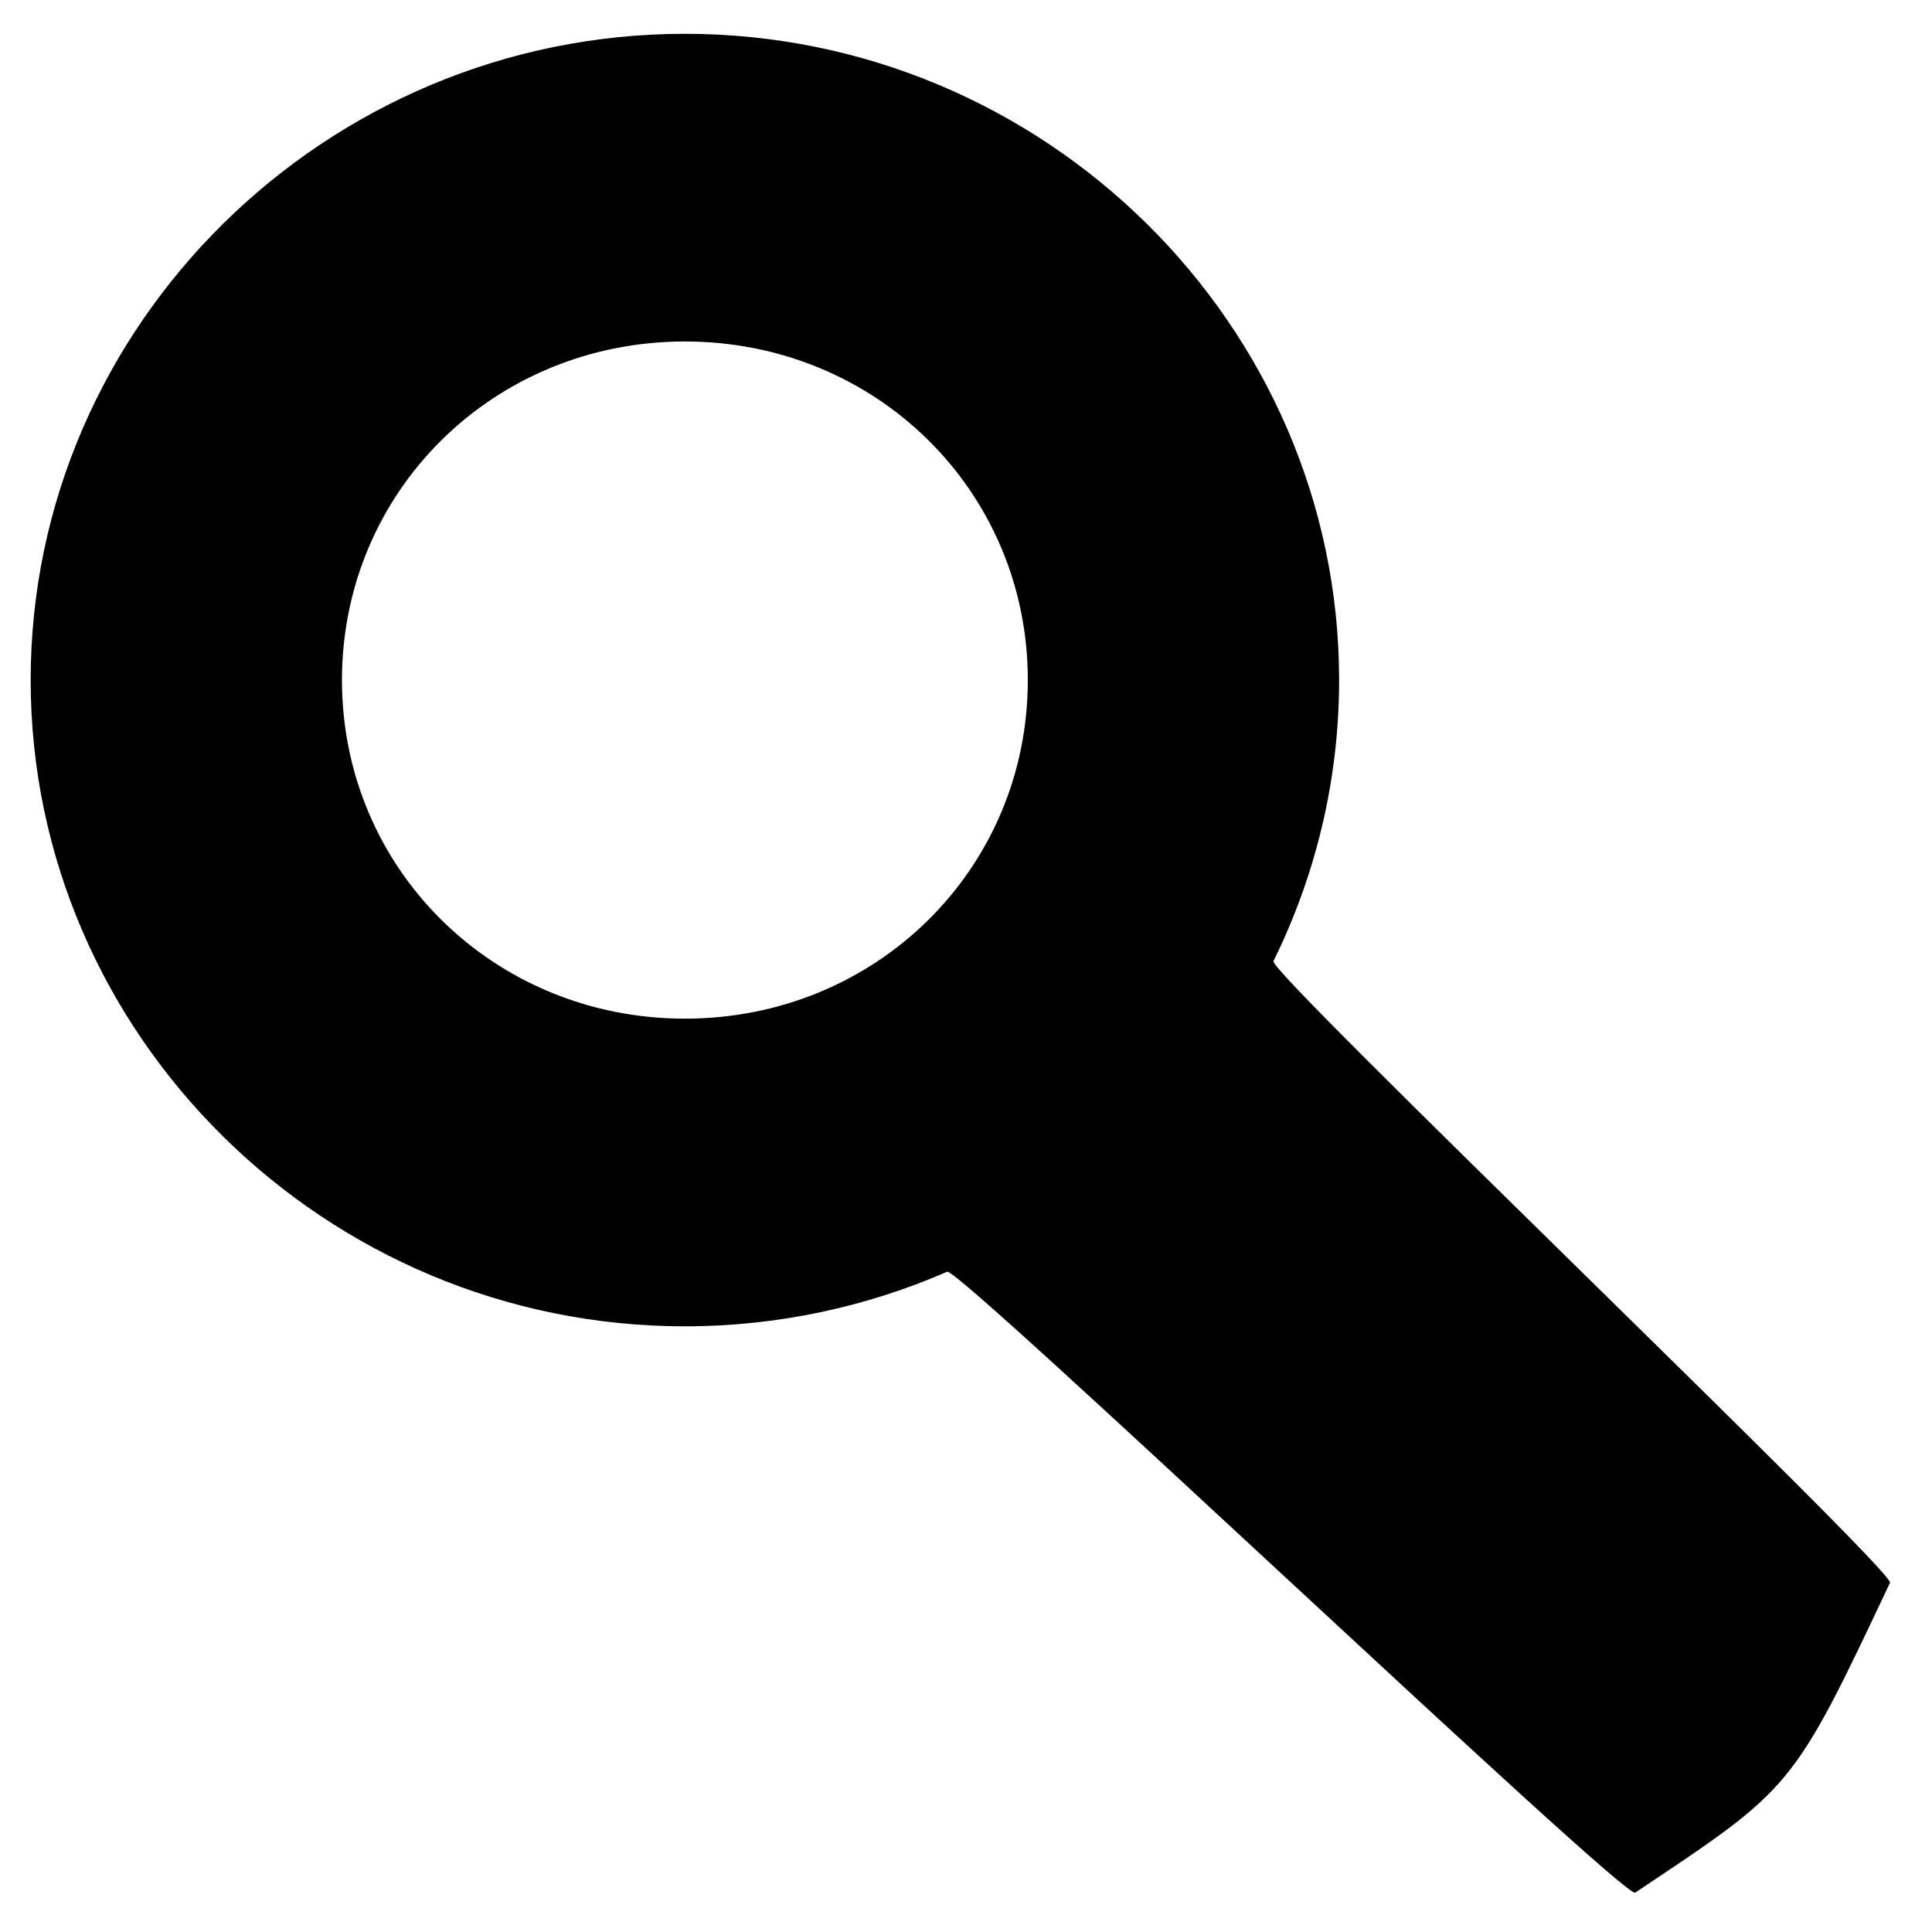 <svg xmlns="http://www.w3.org/2000/svg" viewBox="0 0 8 8"><path d="m2.836 1044.5c-1.488 0-2.709 1.206-2.709 2.676 0 1.47 1.22 2.676 2.709 2.676.385 0 .753-.081 1.086-.226.049-.021 2.804 2.601 2.849 2.571.651-.435.649-.422 1.055-1.283.022-.047-2.575-2.528-2.553-2.574.174-.353.272-.748.272-1.164 0-1.47-1.22-2.676-2.709-2.676m0 1.274c.792 0 1.42.62 1.42 1.402 0 .782-.628 1.402-1.42 1.402-.792 0-1.42-.62-1.42-1.402 0-.782.628-1.402 1.42-1.402" color="#000" transform="translate(0-1044.36)"/></svg>